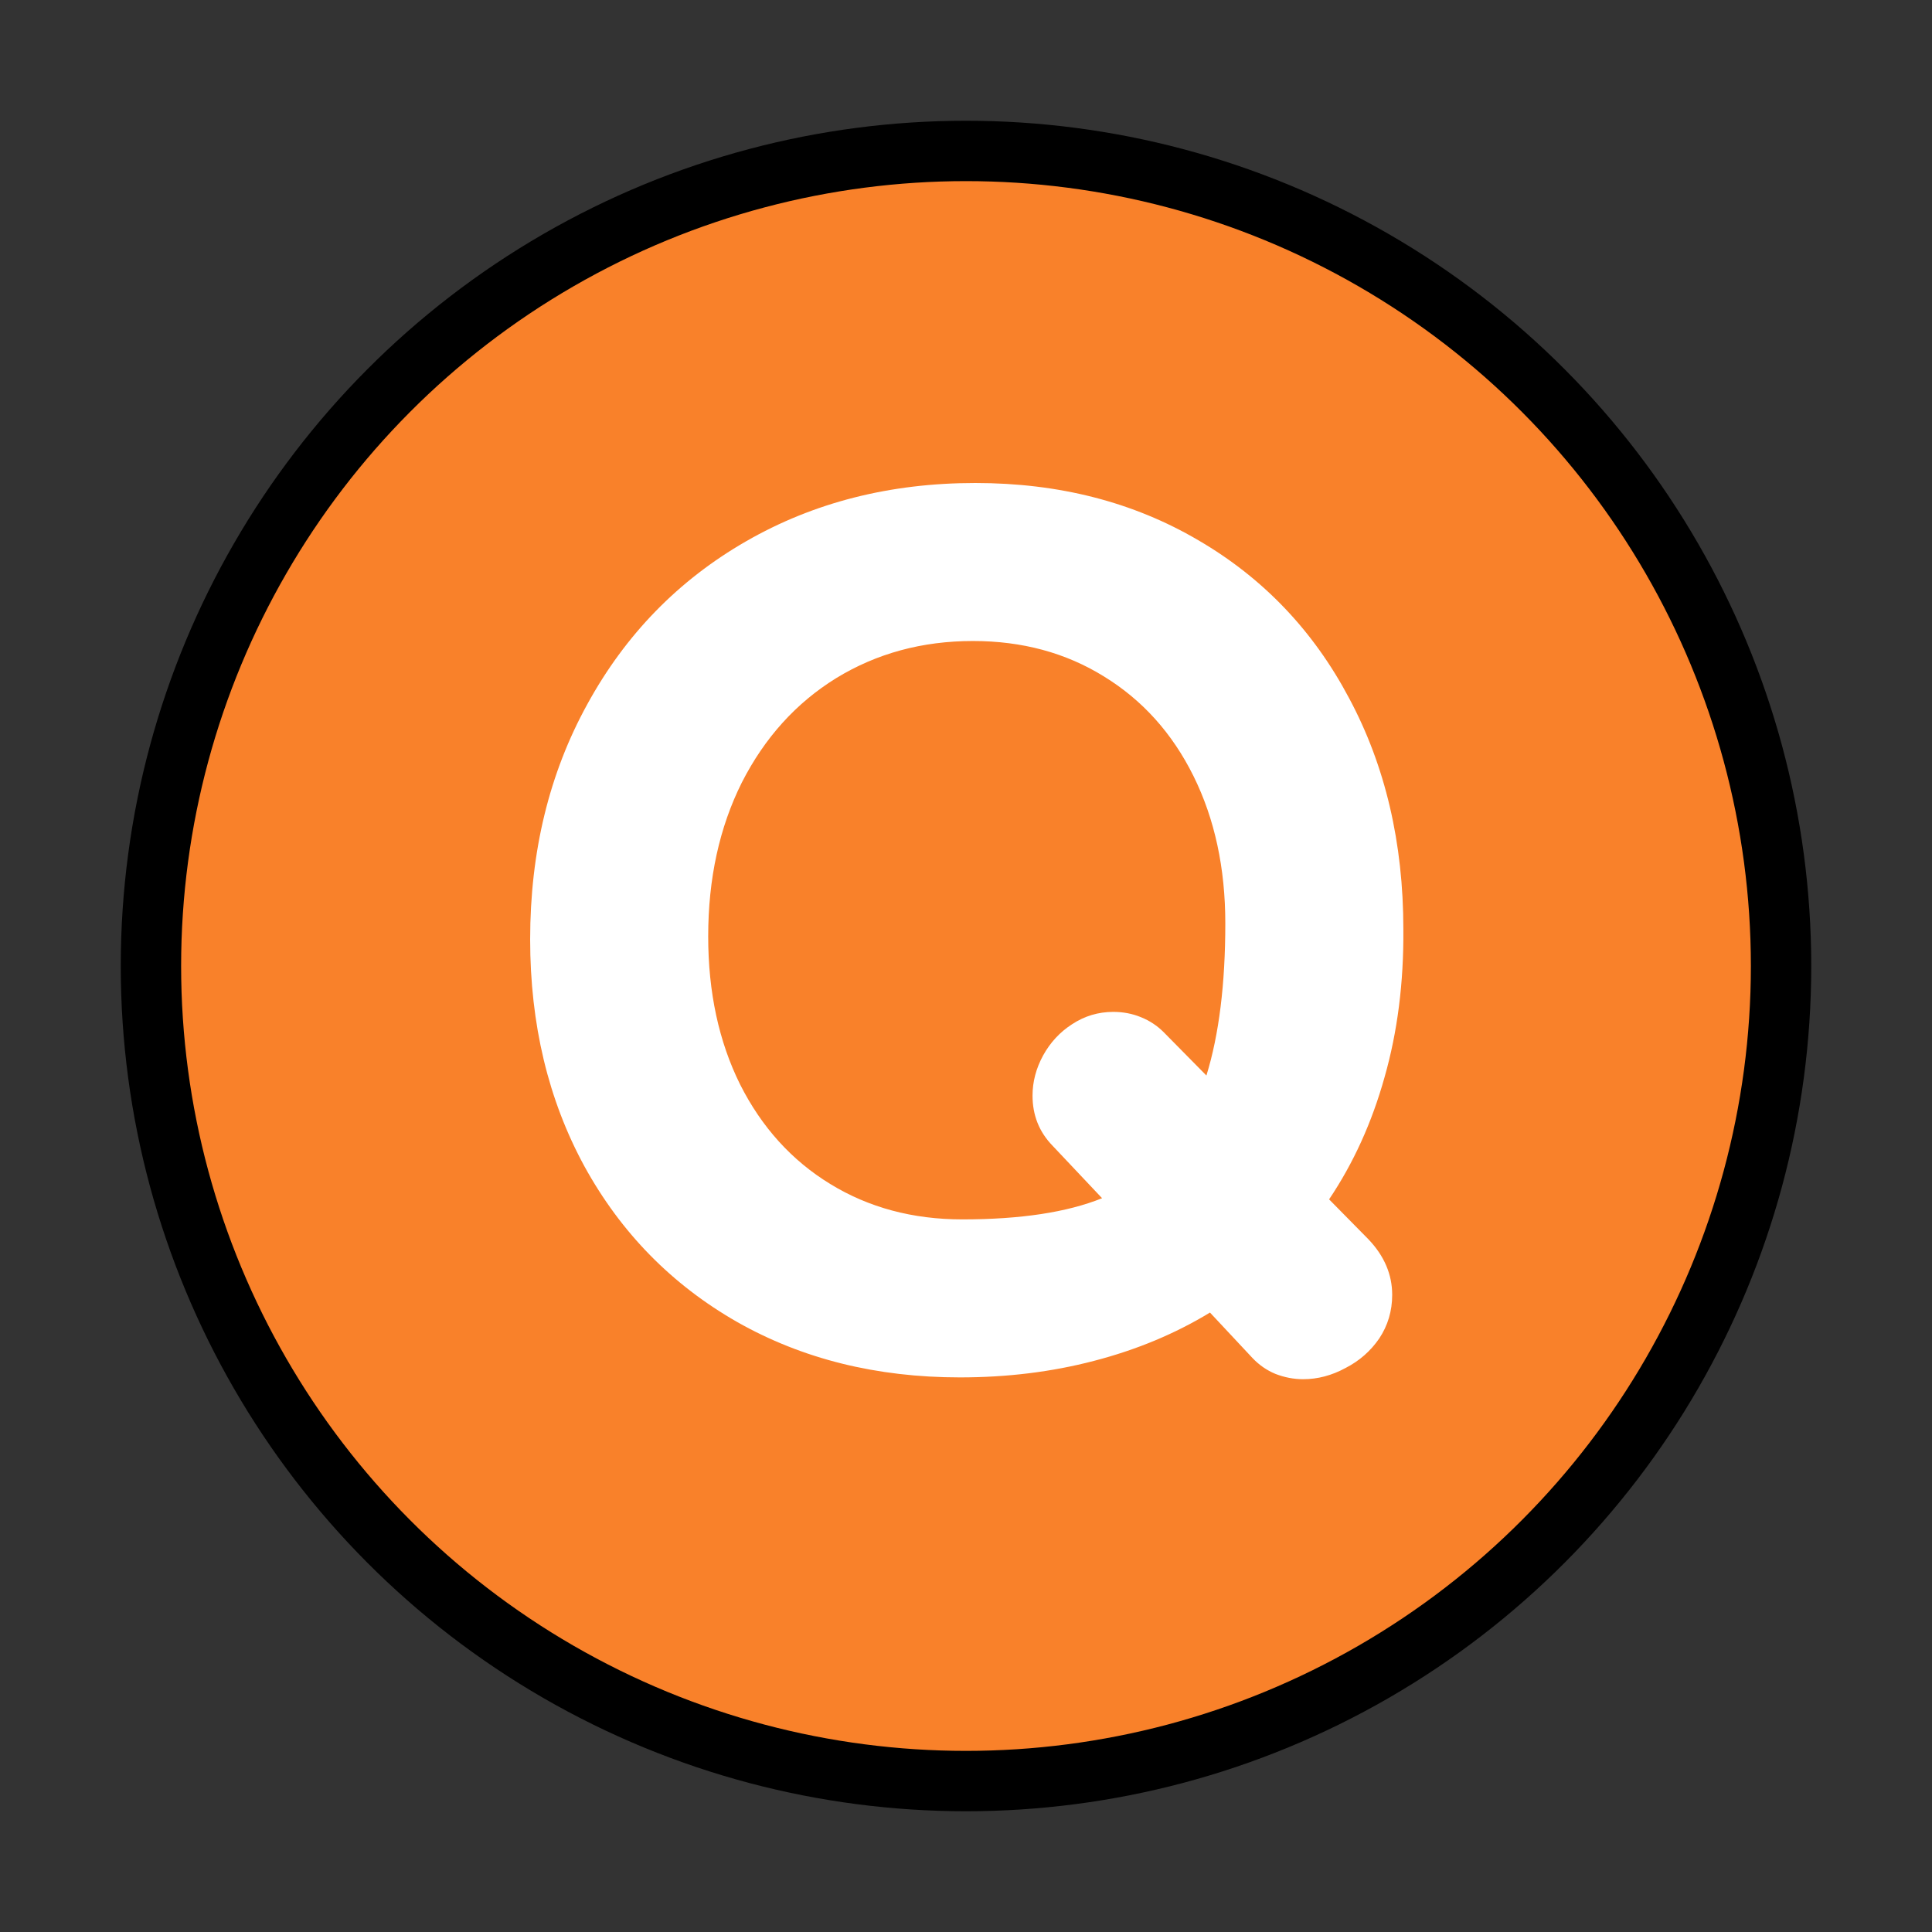 <svg width="32" height="32" viewBox="0 0 32 32" fill="none" xmlns="http://www.w3.org/2000/svg">
<rect x="0" y="0" width="32" height="32" fill="#333333" stroke="none"/>
<circle cx="16" cy="16" r="13.5" fill="#F9812A" stroke="black"/>
<path d="M22.668 20.529C22.928 20.803 23.059 21.109 23.059 21.447C23.059 21.714 22.987 21.955 22.844 22.17C22.701 22.378 22.515 22.541 22.287 22.658C22.059 22.782 21.825 22.844 21.584 22.844C21.428 22.844 21.275 22.814 21.125 22.756C20.982 22.697 20.855 22.609 20.744 22.492L20.041 21.74C19.462 22.092 18.82 22.359 18.117 22.541C17.421 22.723 16.682 22.814 15.9 22.814C14.52 22.814 13.29 22.509 12.209 21.896C11.128 21.278 10.285 20.419 9.68 19.318C9.081 18.218 8.781 16.965 8.781 15.559C8.781 14.107 9.097 12.808 9.729 11.662C10.36 10.51 11.236 9.611 12.355 8.967C13.475 8.322 14.742 8 16.154 8C17.541 8 18.771 8.316 19.846 8.947C20.92 9.572 21.753 10.445 22.346 11.565C22.945 12.684 23.244 13.96 23.244 15.393C23.251 16.278 23.146 17.095 22.932 17.844C22.723 18.592 22.417 19.266 22.014 19.865L22.668 20.529ZM15.94 20.197C16.903 20.197 17.674 20.08 18.254 19.846L17.434 18.977C17.212 18.749 17.102 18.472 17.102 18.146C17.102 17.919 17.16 17.697 17.277 17.482C17.395 17.268 17.554 17.095 17.756 16.965C17.964 16.828 18.192 16.76 18.439 16.76C18.602 16.76 18.755 16.789 18.898 16.848C19.042 16.906 19.165 16.988 19.27 17.092L19.982 17.814C20.191 17.137 20.295 16.297 20.295 15.295C20.295 14.377 20.119 13.563 19.768 12.854C19.416 12.144 18.921 11.594 18.283 11.203C17.652 10.812 16.929 10.617 16.115 10.617C15.275 10.617 14.52 10.822 13.85 11.232C13.185 11.643 12.665 12.219 12.287 12.961C11.916 13.703 11.73 14.553 11.73 15.51C11.73 16.434 11.906 17.251 12.258 17.961C12.616 18.671 13.114 19.221 13.752 19.611C14.39 20.002 15.119 20.197 15.94 20.197Z" fill="white"/>
</svg>
